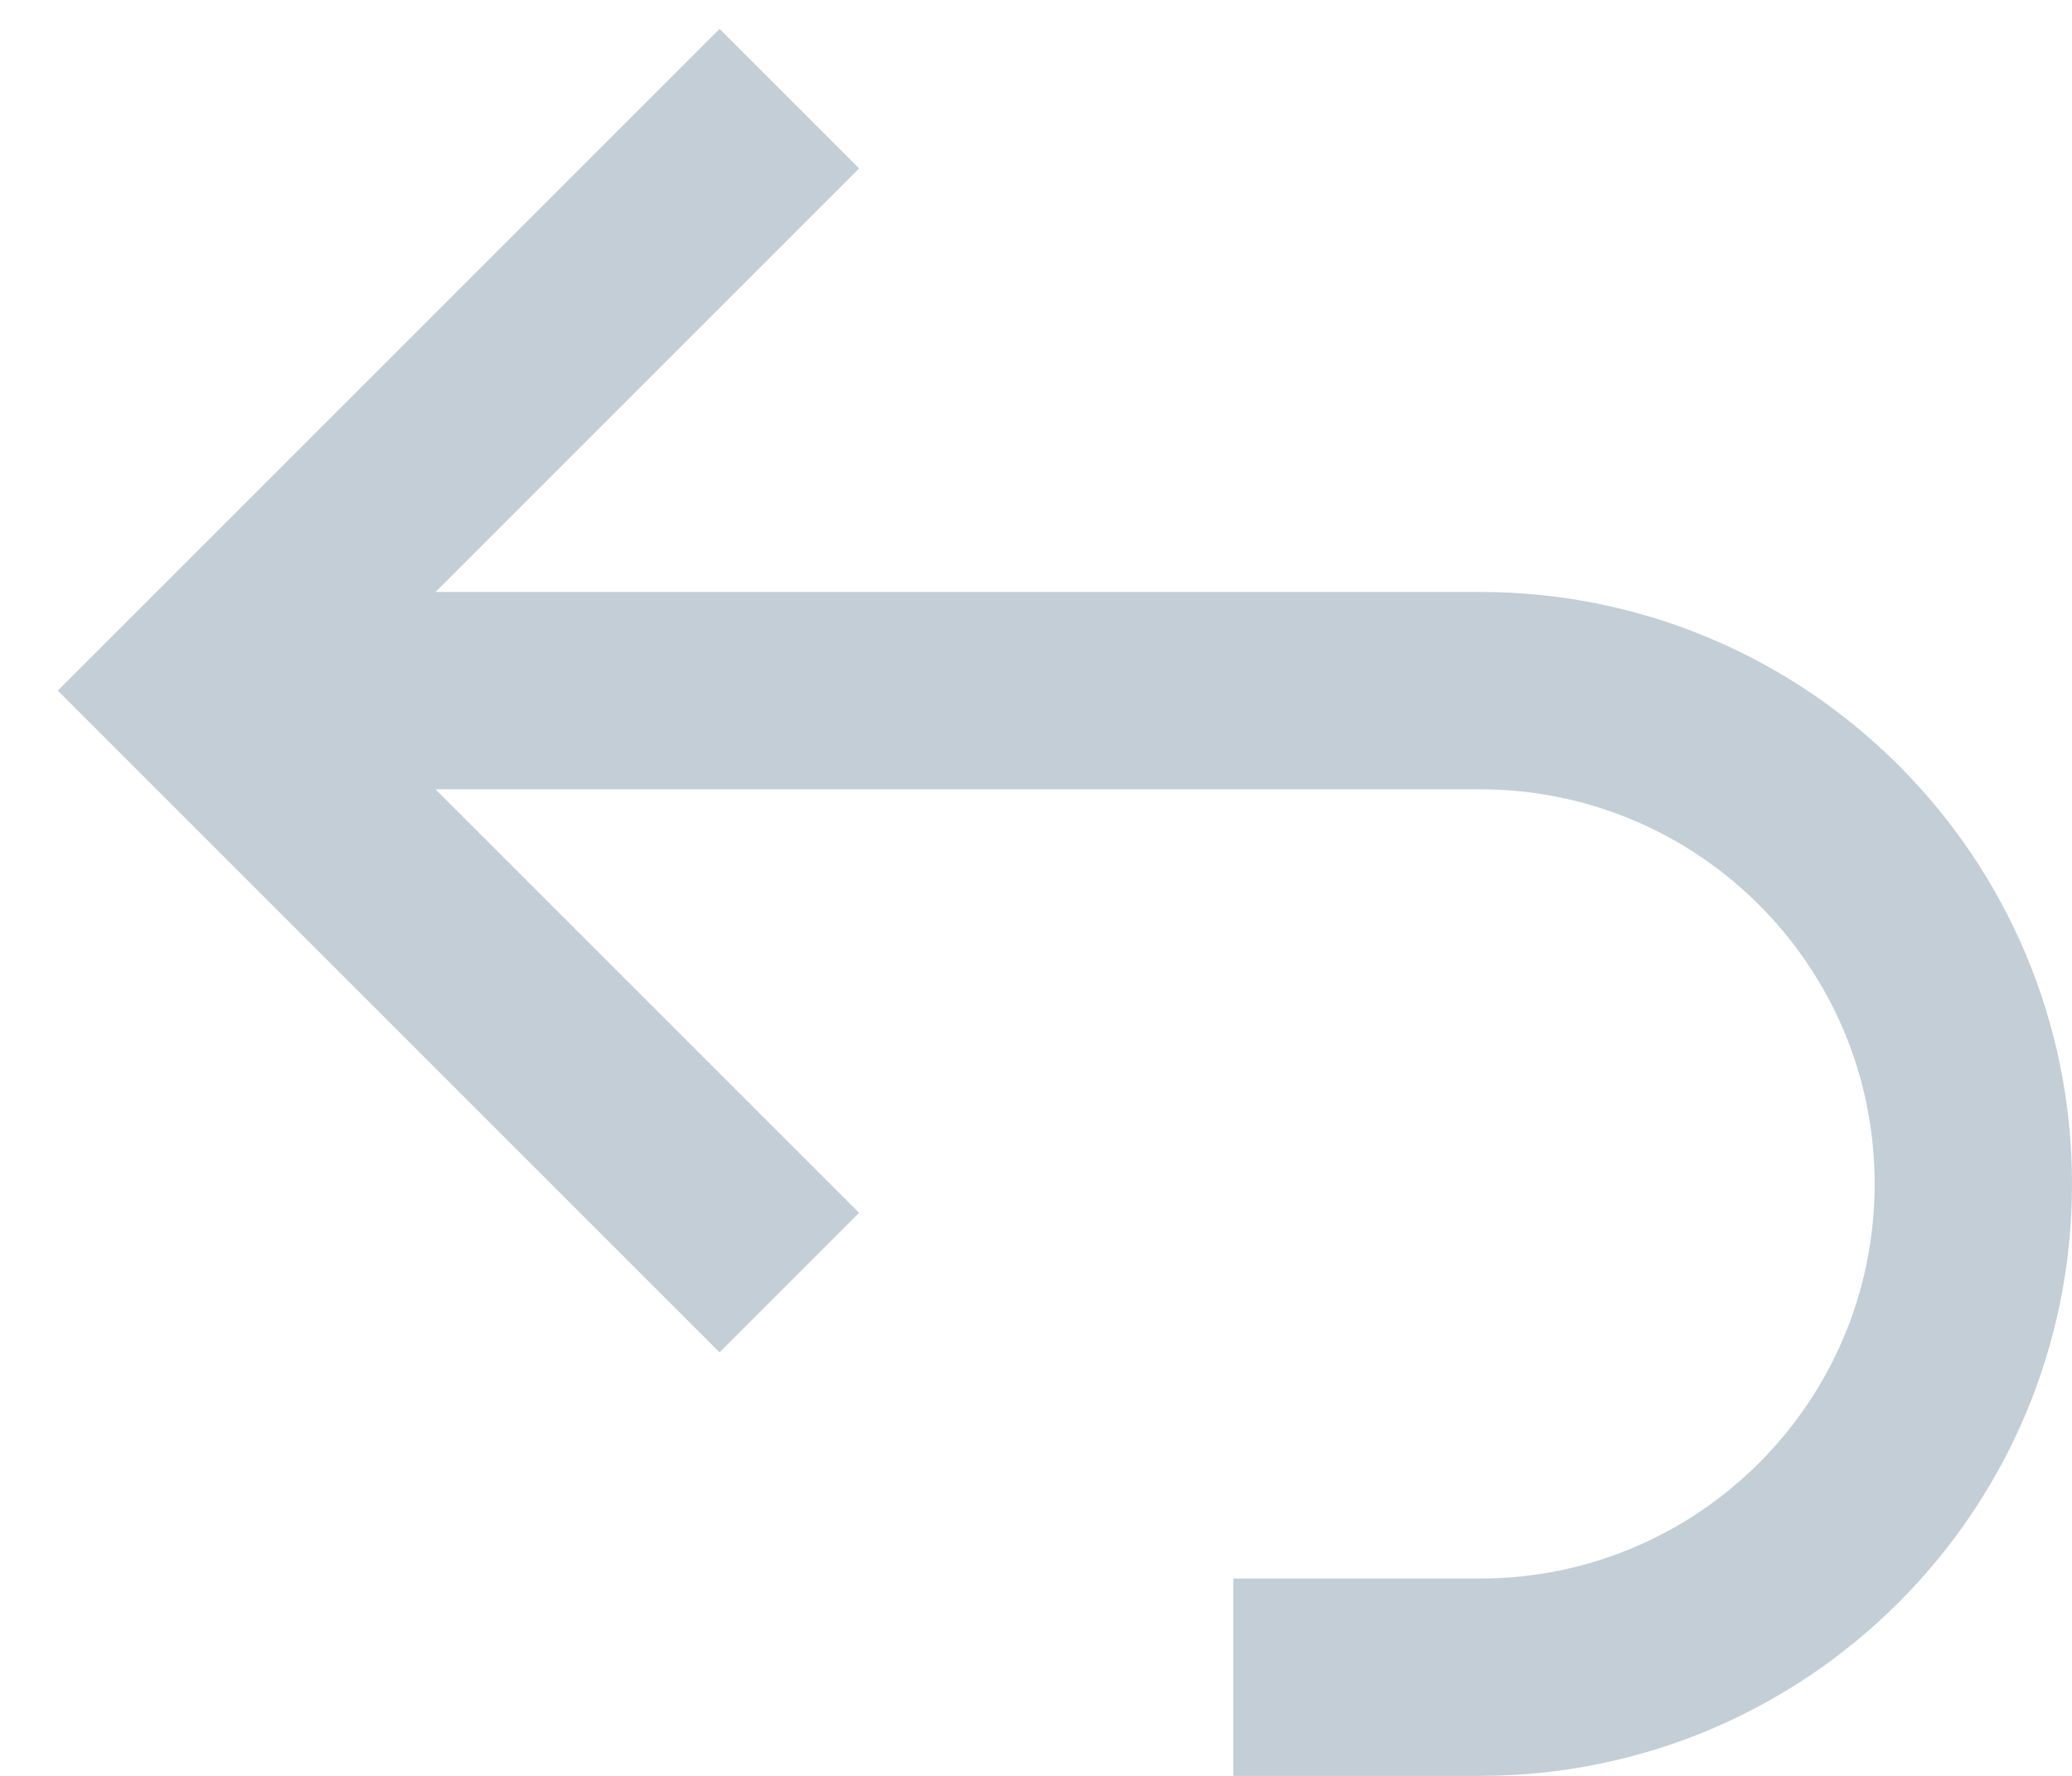   <svg xmlns="http://www.w3.org/2000/svg" xmlns:xlink="http://www.w3.org/1999/xlink" version="1.1" width="21" height="18" viewBox="0 0 21 18" fill="#c3ced7"><path fillRule="evenodd" clipRule="evenodd" d="M4.414 6H15C18.314 6 21 8.686 21 12C21 15.314 18.314 18 15 18H12.5V16H15C17.209 16 19 14.209 19 12C19 9.791 17.209 8 15 8H4.414L8.707 12.293L7.293 13.707L0.586 7L7.293 0.293L8.707 1.707L4.414 6Z"></path></svg>